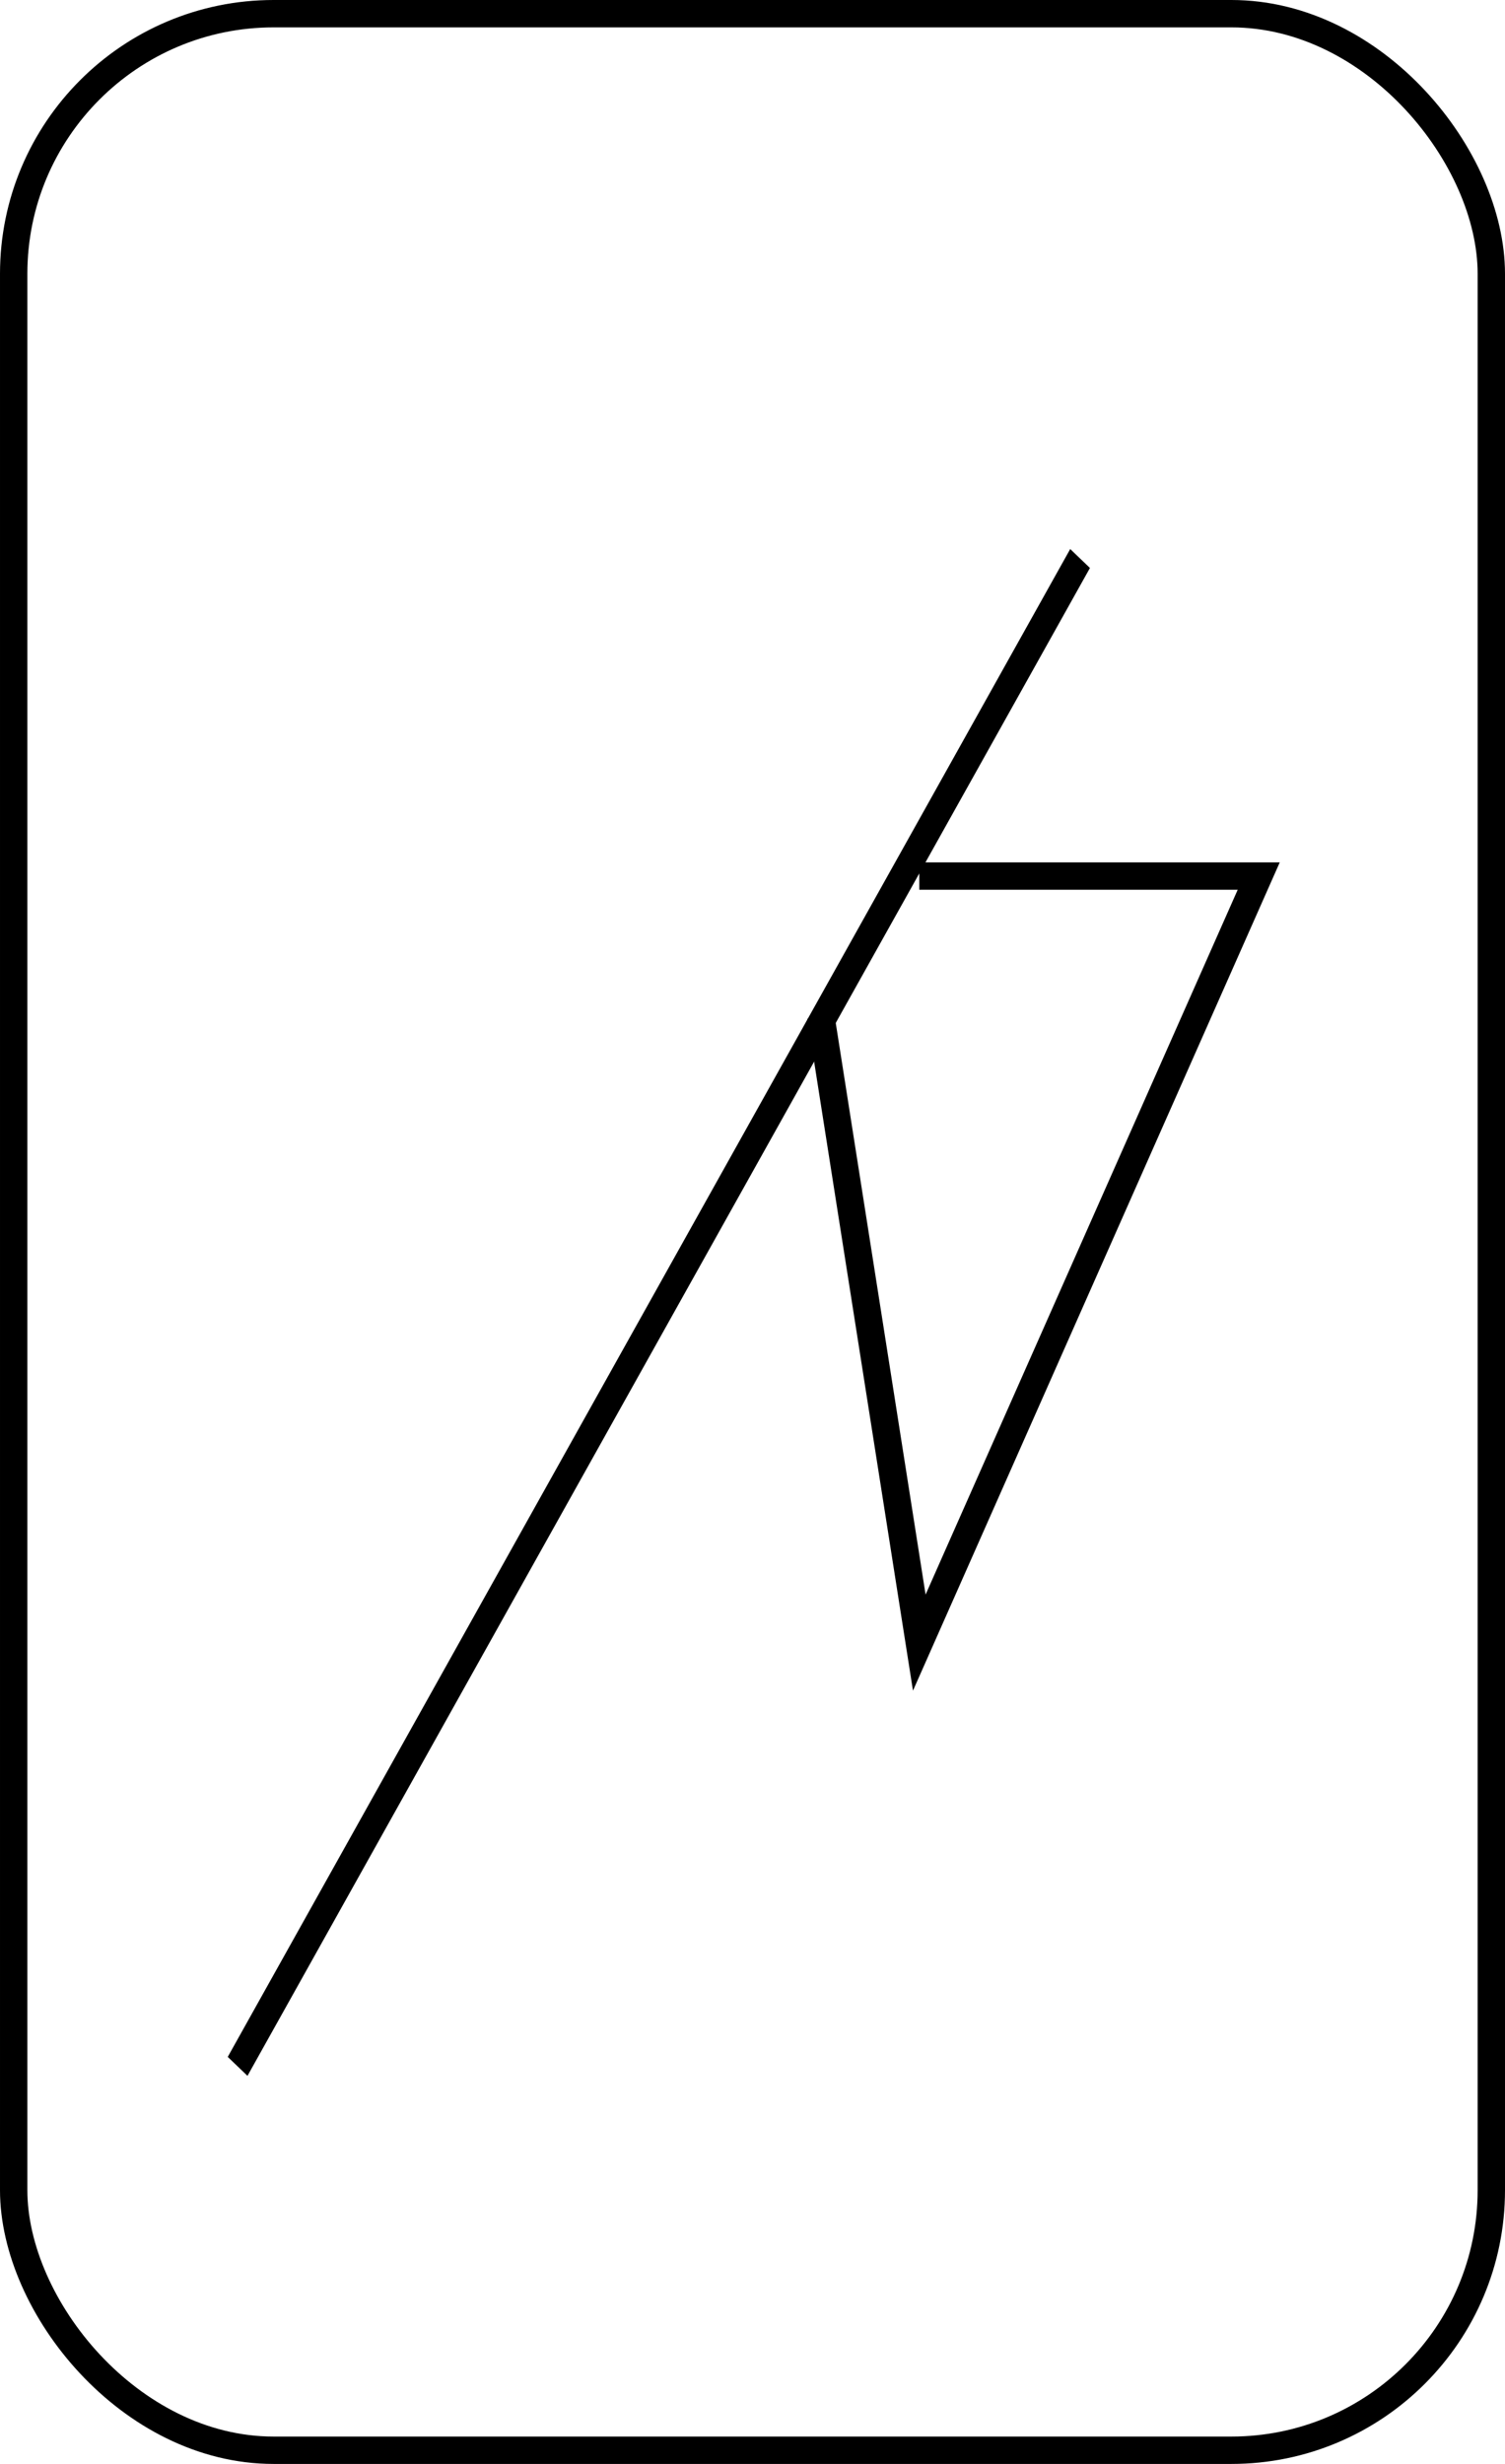 <svg width="55" height="90" viewBox="0 0 55 90" fill="none" xmlns="http://www.w3.org/2000/svg">
<rect x="0.5" y="0.5" width="54" height="89" rx="9.5" stroke="black" stroke-linejoin="round"/>
<line y1="-0.5" x2="63.09" y2="-0.5" transform="matrix(0.488 -0.873 0.721 0.692 9.044 75.824)" stroke="black"/>
<path d="M33.595 32H46L33.595 60L30 37.137" stroke="black"/>
</svg>
